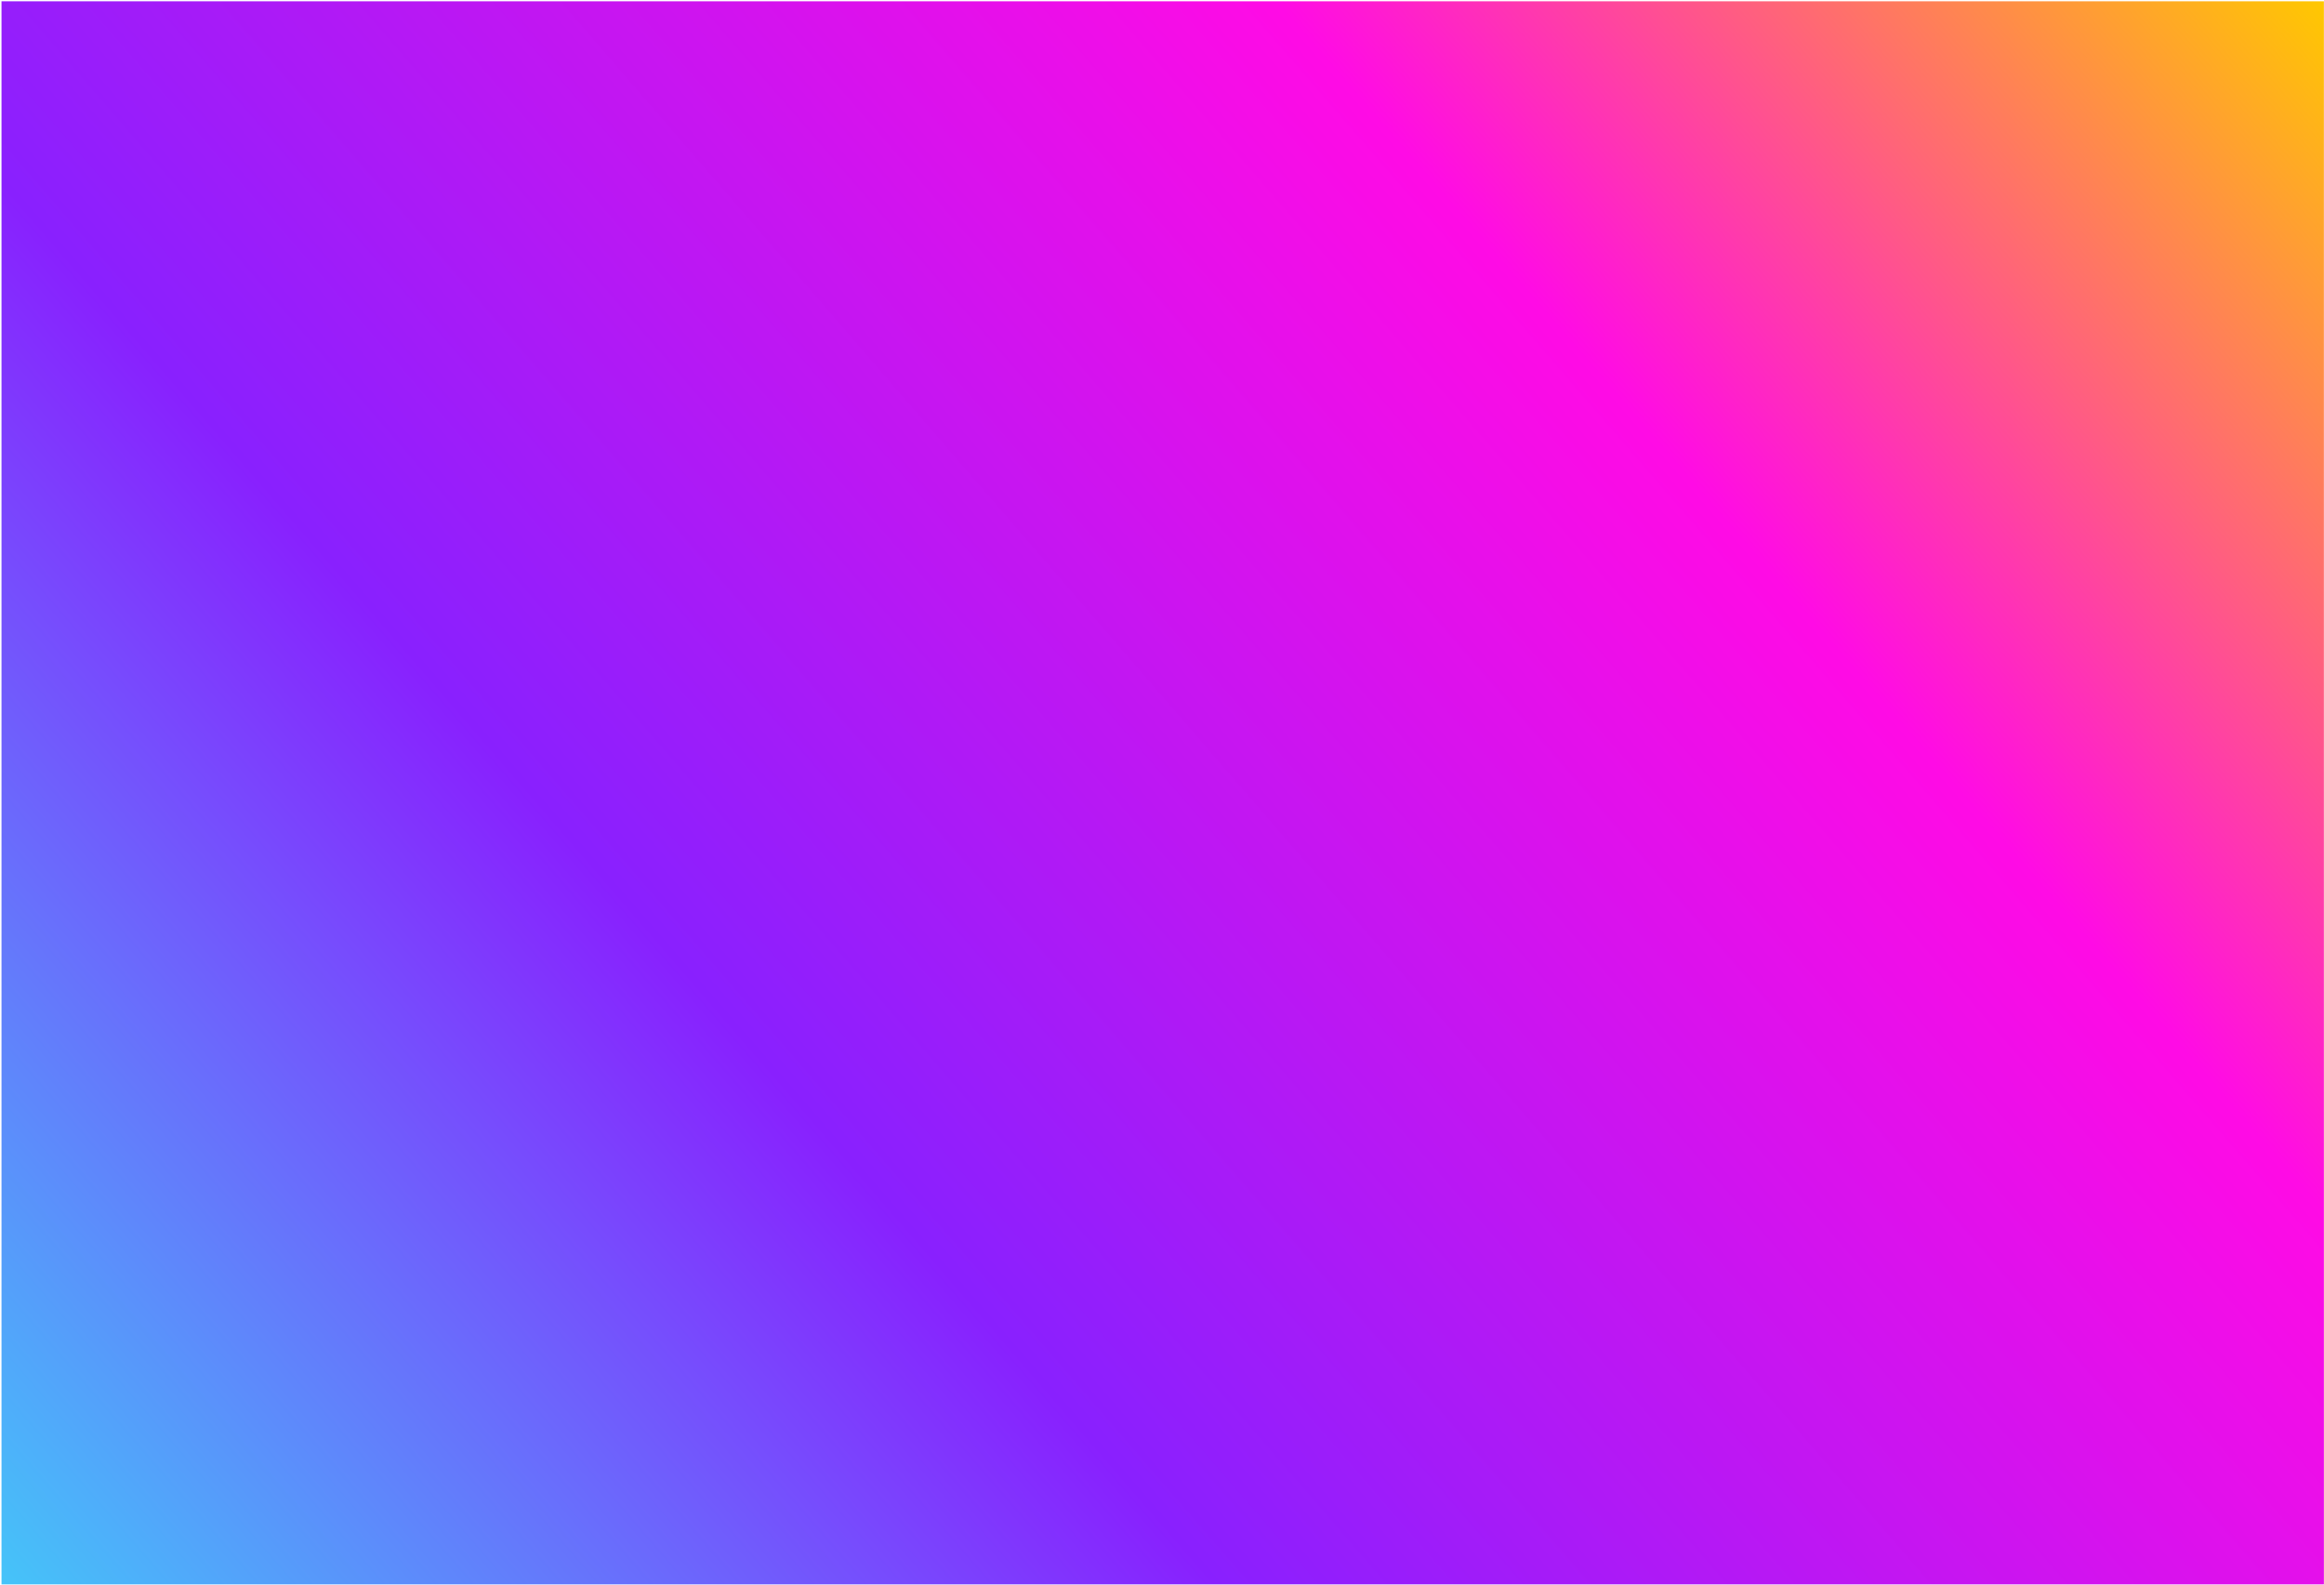 <svg width="1441" height="983" viewBox="0 0 1441 983" fill="none" xmlns="http://www.w3.org/2000/svg">
<mask id="mask0_6_804" style="mask-type:alpha" maskUnits="userSpaceOnUse" x="0" y="0" width="1441" height="983">
<g clip-path="url(#clip0_6_804)">
<path d="M0.932 983.804H1793.4V607.418C1793.4 572.003 1784.47 537.16 1767.43 506.114L1592.06 186.642C1566.6 140.263 1519.6 109.717 1466.88 105.281L310.354 7.986C257.106 3.506 205.206 26.262 172.425 68.461L23.066 260.731C8.72 279.2 0.932 301.92 0.932 325.307L0.932 983.804Z" fill="black"/>
</g>
</mask>
<g mask="url(#mask0_6_804)">
</g>
<rect width="1440" height="981.58" transform="translate(0.932 0.804)" fill="url(#paint0_linear_6_804)"/>
<defs>
<linearGradient id="paint0_linear_6_804" x1="65.655" y1="1057.4" x2="1374.34" y2="-75.821" gradientUnits="userSpaceOnUse">
<stop stop-color="#45C4F9"/>
<stop offset="0.329" stop-color="#8920FE"/>
<stop offset="0.716" stop-color="#FF0BE5"/>
<stop offset="1" stop-color="#FFC800"/>
</linearGradient>
<clipPath id="clip0_6_804">
<rect width="1440" height="981.58" fill="white" transform="translate(0.932 0.804)"/>
</clipPath>
</defs>
</svg>
